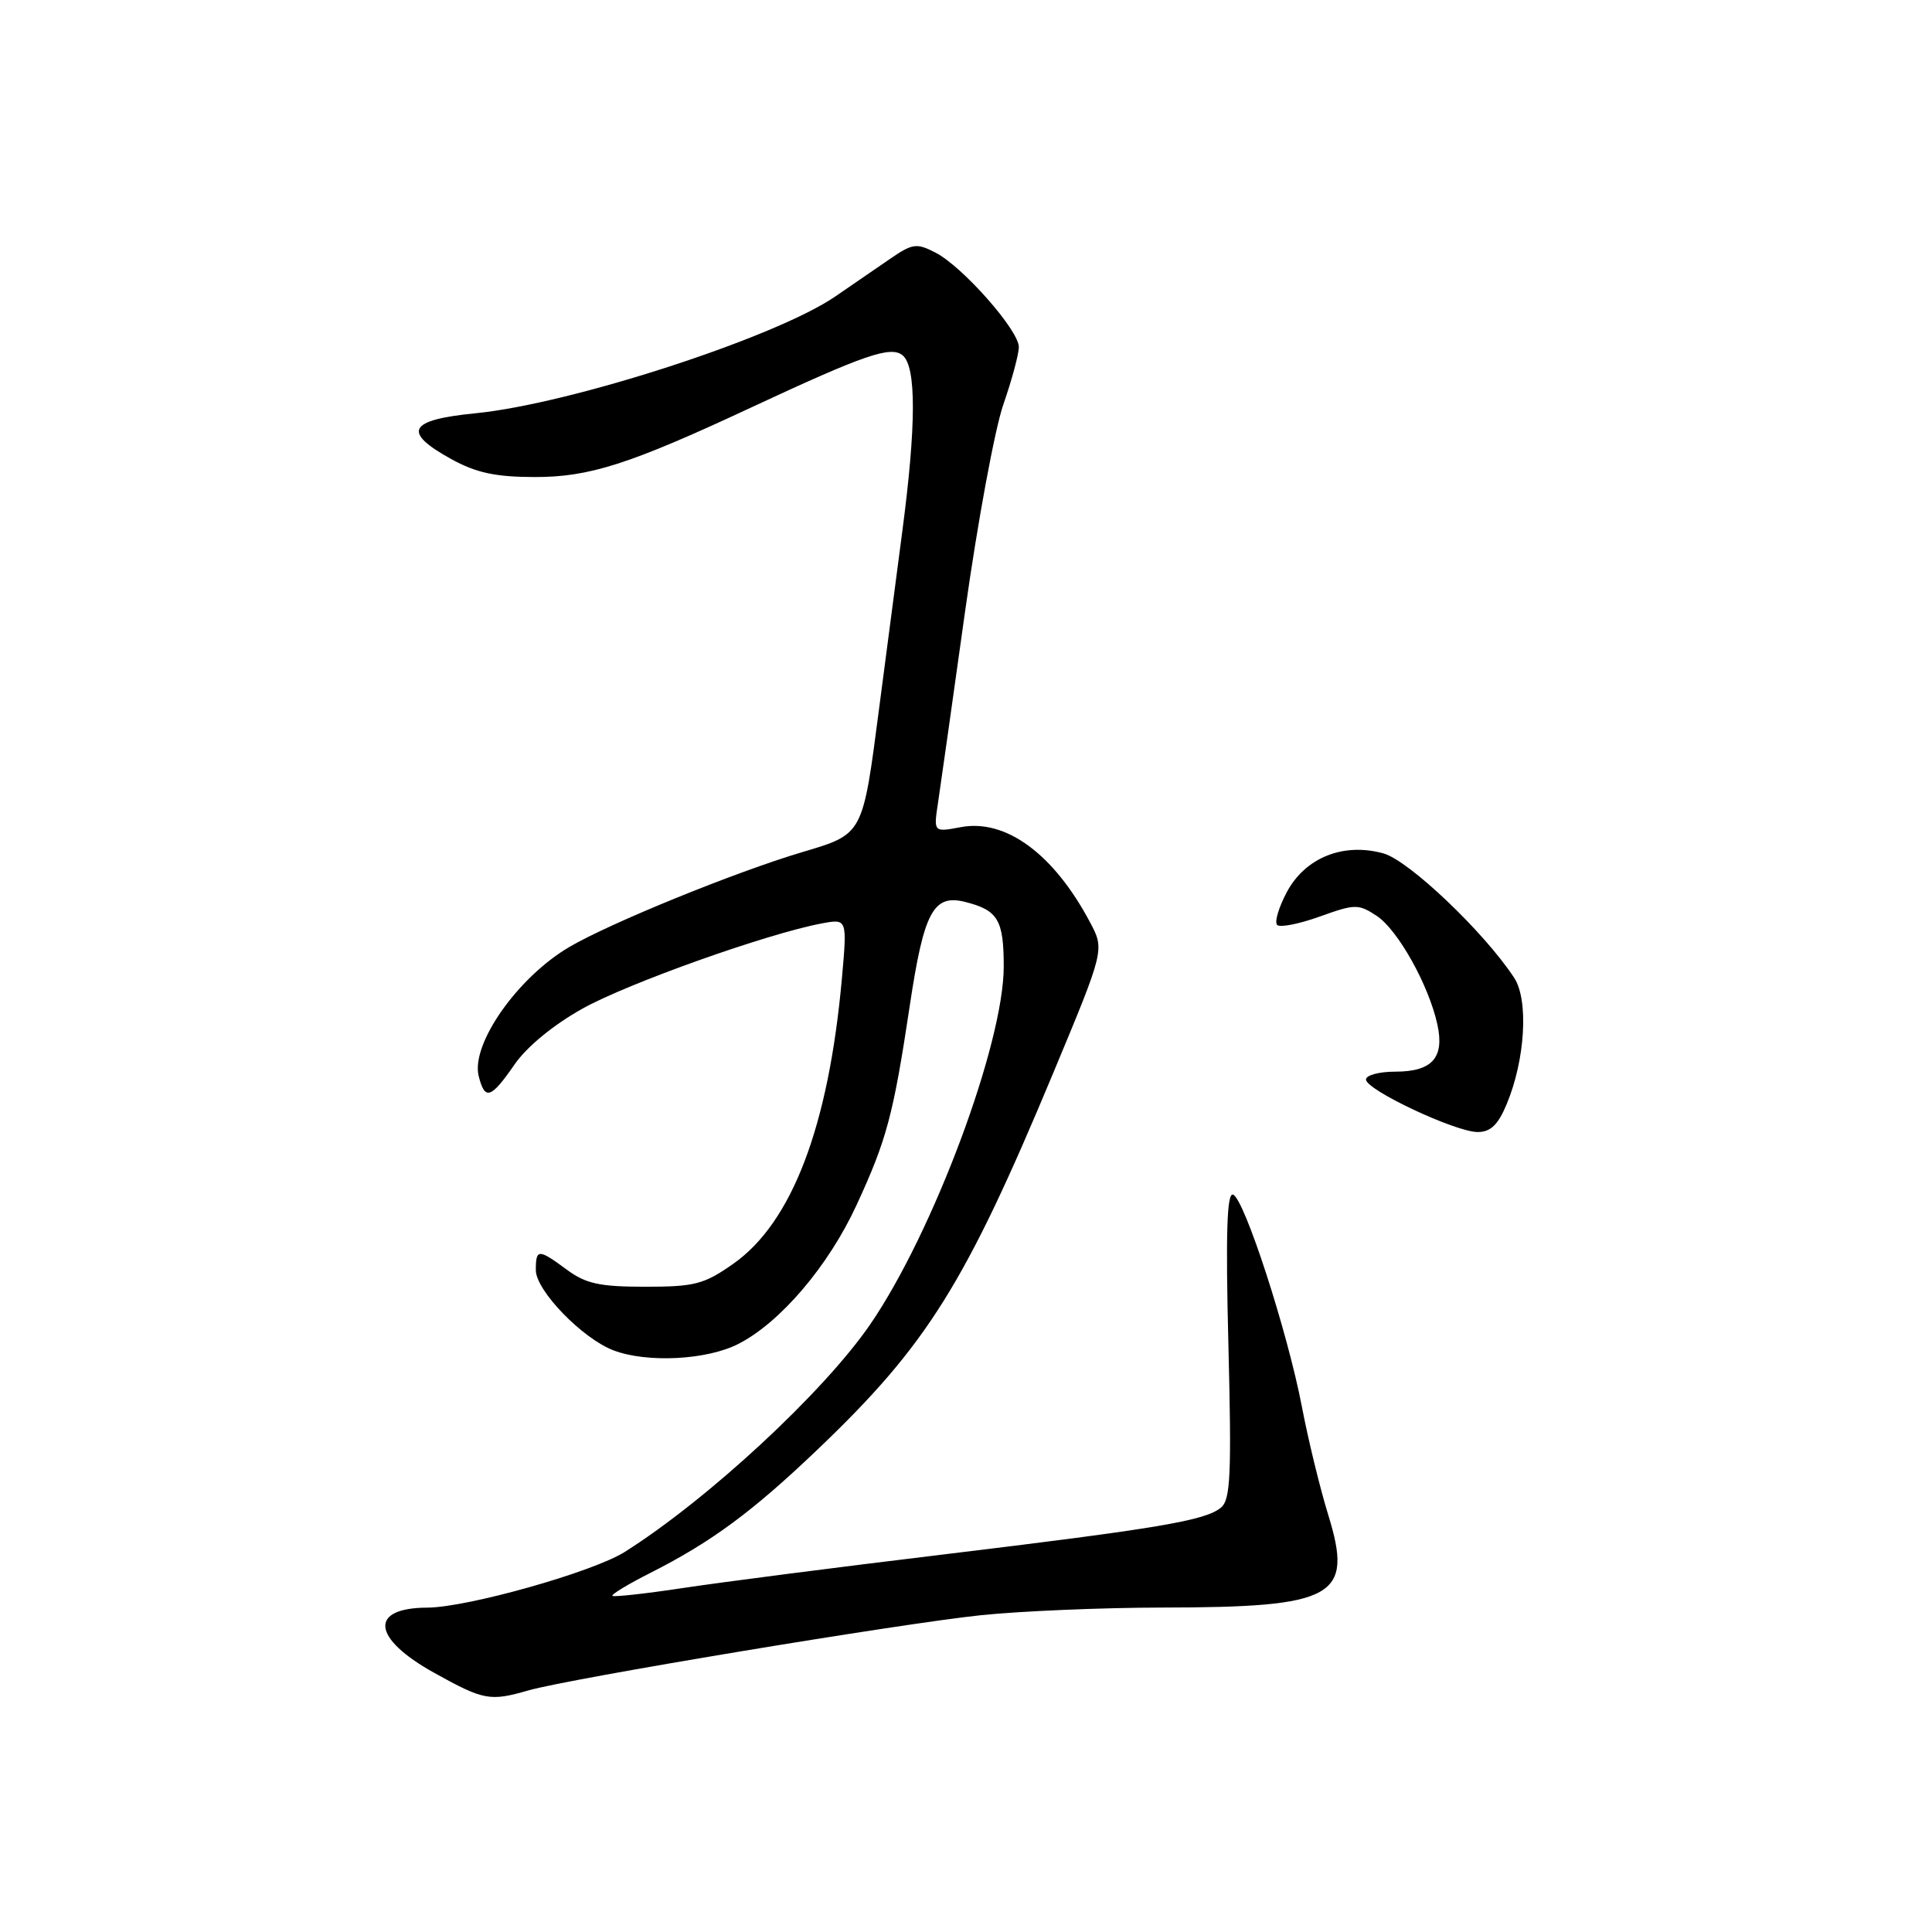 <?xml version="1.0" encoding="UTF-8" standalone="no"?>
<!DOCTYPE svg PUBLIC "-//W3C//DTD SVG 1.1//EN" "http://www.w3.org/Graphics/SVG/1.1/DTD/svg11.dtd" >
<svg xmlns="http://www.w3.org/2000/svg" xmlns:xlink="http://www.w3.org/1999/xlink" version="1.1" viewBox="0 0 256 256">
 <g >
 <path fill="currentColor"
d=" M 70.01 223.99 C 75.40 222.43 119.35 215.13 130.00 214.02 C 135.22 213.48 146.03 213.02 154.00 213.01 C 176.93 212.98 179.36 211.62 176.00 200.74 C 174.91 197.21 173.34 190.76 172.51 186.41 C 170.61 176.47 164.87 158.78 163.38 158.29 C 162.57 158.02 162.40 163.48 162.77 178.22 C 163.20 195.40 163.05 198.72 161.79 199.76 C 159.71 201.49 153.58 202.52 124.72 206.01 C 110.85 207.68 95.45 209.67 90.50 210.42 C 85.55 211.17 81.34 211.63 81.15 211.46 C 80.96 211.28 83.21 209.92 86.15 208.43 C 94.24 204.34 99.65 200.36 108.35 192.05 C 122.84 178.22 127.91 170.12 139.56 142.17 C 146.37 125.84 146.37 125.84 144.43 122.20 C 139.63 113.15 133.28 108.48 127.32 109.60 C 123.70 110.28 123.70 110.28 124.29 106.39 C 124.61 104.25 126.23 92.83 127.88 81.00 C 129.54 69.17 131.82 56.84 132.95 53.59 C 134.08 50.34 135.00 46.92 135.00 45.98 C 135.00 43.77 127.57 35.35 123.99 33.49 C 121.43 32.17 120.93 32.24 117.85 34.36 C 116.01 35.62 112.78 37.84 110.67 39.29 C 102.77 44.71 75.65 53.52 63.00 54.76 C 54.09 55.64 53.25 57.22 59.79 60.83 C 63.08 62.64 65.63 63.20 70.79 63.21 C 78.08 63.23 83.37 61.54 99.50 54.01 C 114.60 46.97 118.04 45.79 119.61 47.09 C 121.43 48.60 121.41 56.39 119.55 70.48 C 118.75 76.54 117.38 87.05 116.49 93.84 C 114.29 110.74 114.42 110.49 106.27 112.92 C 97.44 115.55 80.86 122.30 75.44 125.48 C 68.59 129.50 62.37 138.36 63.43 142.59 C 64.25 145.85 65.04 145.59 68.18 141.05 C 69.80 138.70 73.34 135.79 77.18 133.65 C 83.19 130.29 101.65 123.72 108.88 122.36 C 112.26 121.73 112.26 121.73 111.56 129.61 C 109.80 149.24 104.95 161.99 97.16 167.46 C 93.29 170.18 92.05 170.50 85.50 170.50 C 79.46 170.50 77.63 170.10 75.12 168.25 C 71.33 165.45 71.00 165.45 71.00 168.30 C 71.00 171.00 77.19 177.39 81.32 178.94 C 85.77 180.62 93.67 180.21 97.83 178.08 C 103.40 175.24 109.79 167.73 113.51 159.65 C 117.51 150.98 118.37 147.74 120.56 133.19 C 122.42 120.81 123.68 118.45 127.89 119.51 C 132.23 120.60 133.00 121.89 133.00 128.07 C 133.00 138.28 123.65 163.33 115.30 175.50 C 109.13 184.48 93.83 198.66 82.78 205.64 C 78.55 208.31 61.94 212.99 56.62 213.02 C 48.86 213.05 49.27 217.06 57.50 221.64 C 64.10 225.31 64.91 225.46 70.01 223.99 Z  M 199.64 146.31 C 202.10 140.44 202.57 132.52 200.64 129.57 C 196.67 123.51 186.68 114.01 183.31 113.08 C 178.01 111.61 172.97 113.63 170.52 118.19 C 169.44 120.22 168.85 122.19 169.23 122.56 C 169.60 122.93 172.14 122.43 174.87 121.45 C 179.54 119.77 179.99 119.76 182.41 121.35 C 185.22 123.19 189.34 130.57 190.47 135.79 C 191.41 140.16 189.76 142.00 184.88 142.00 C 182.74 142.00 181.00 142.47 181.00 143.04 C 181.00 144.42 192.86 150.00 195.80 150.00 C 197.51 150.00 198.50 149.05 199.64 146.31 Z "/>
</g>
</svg>